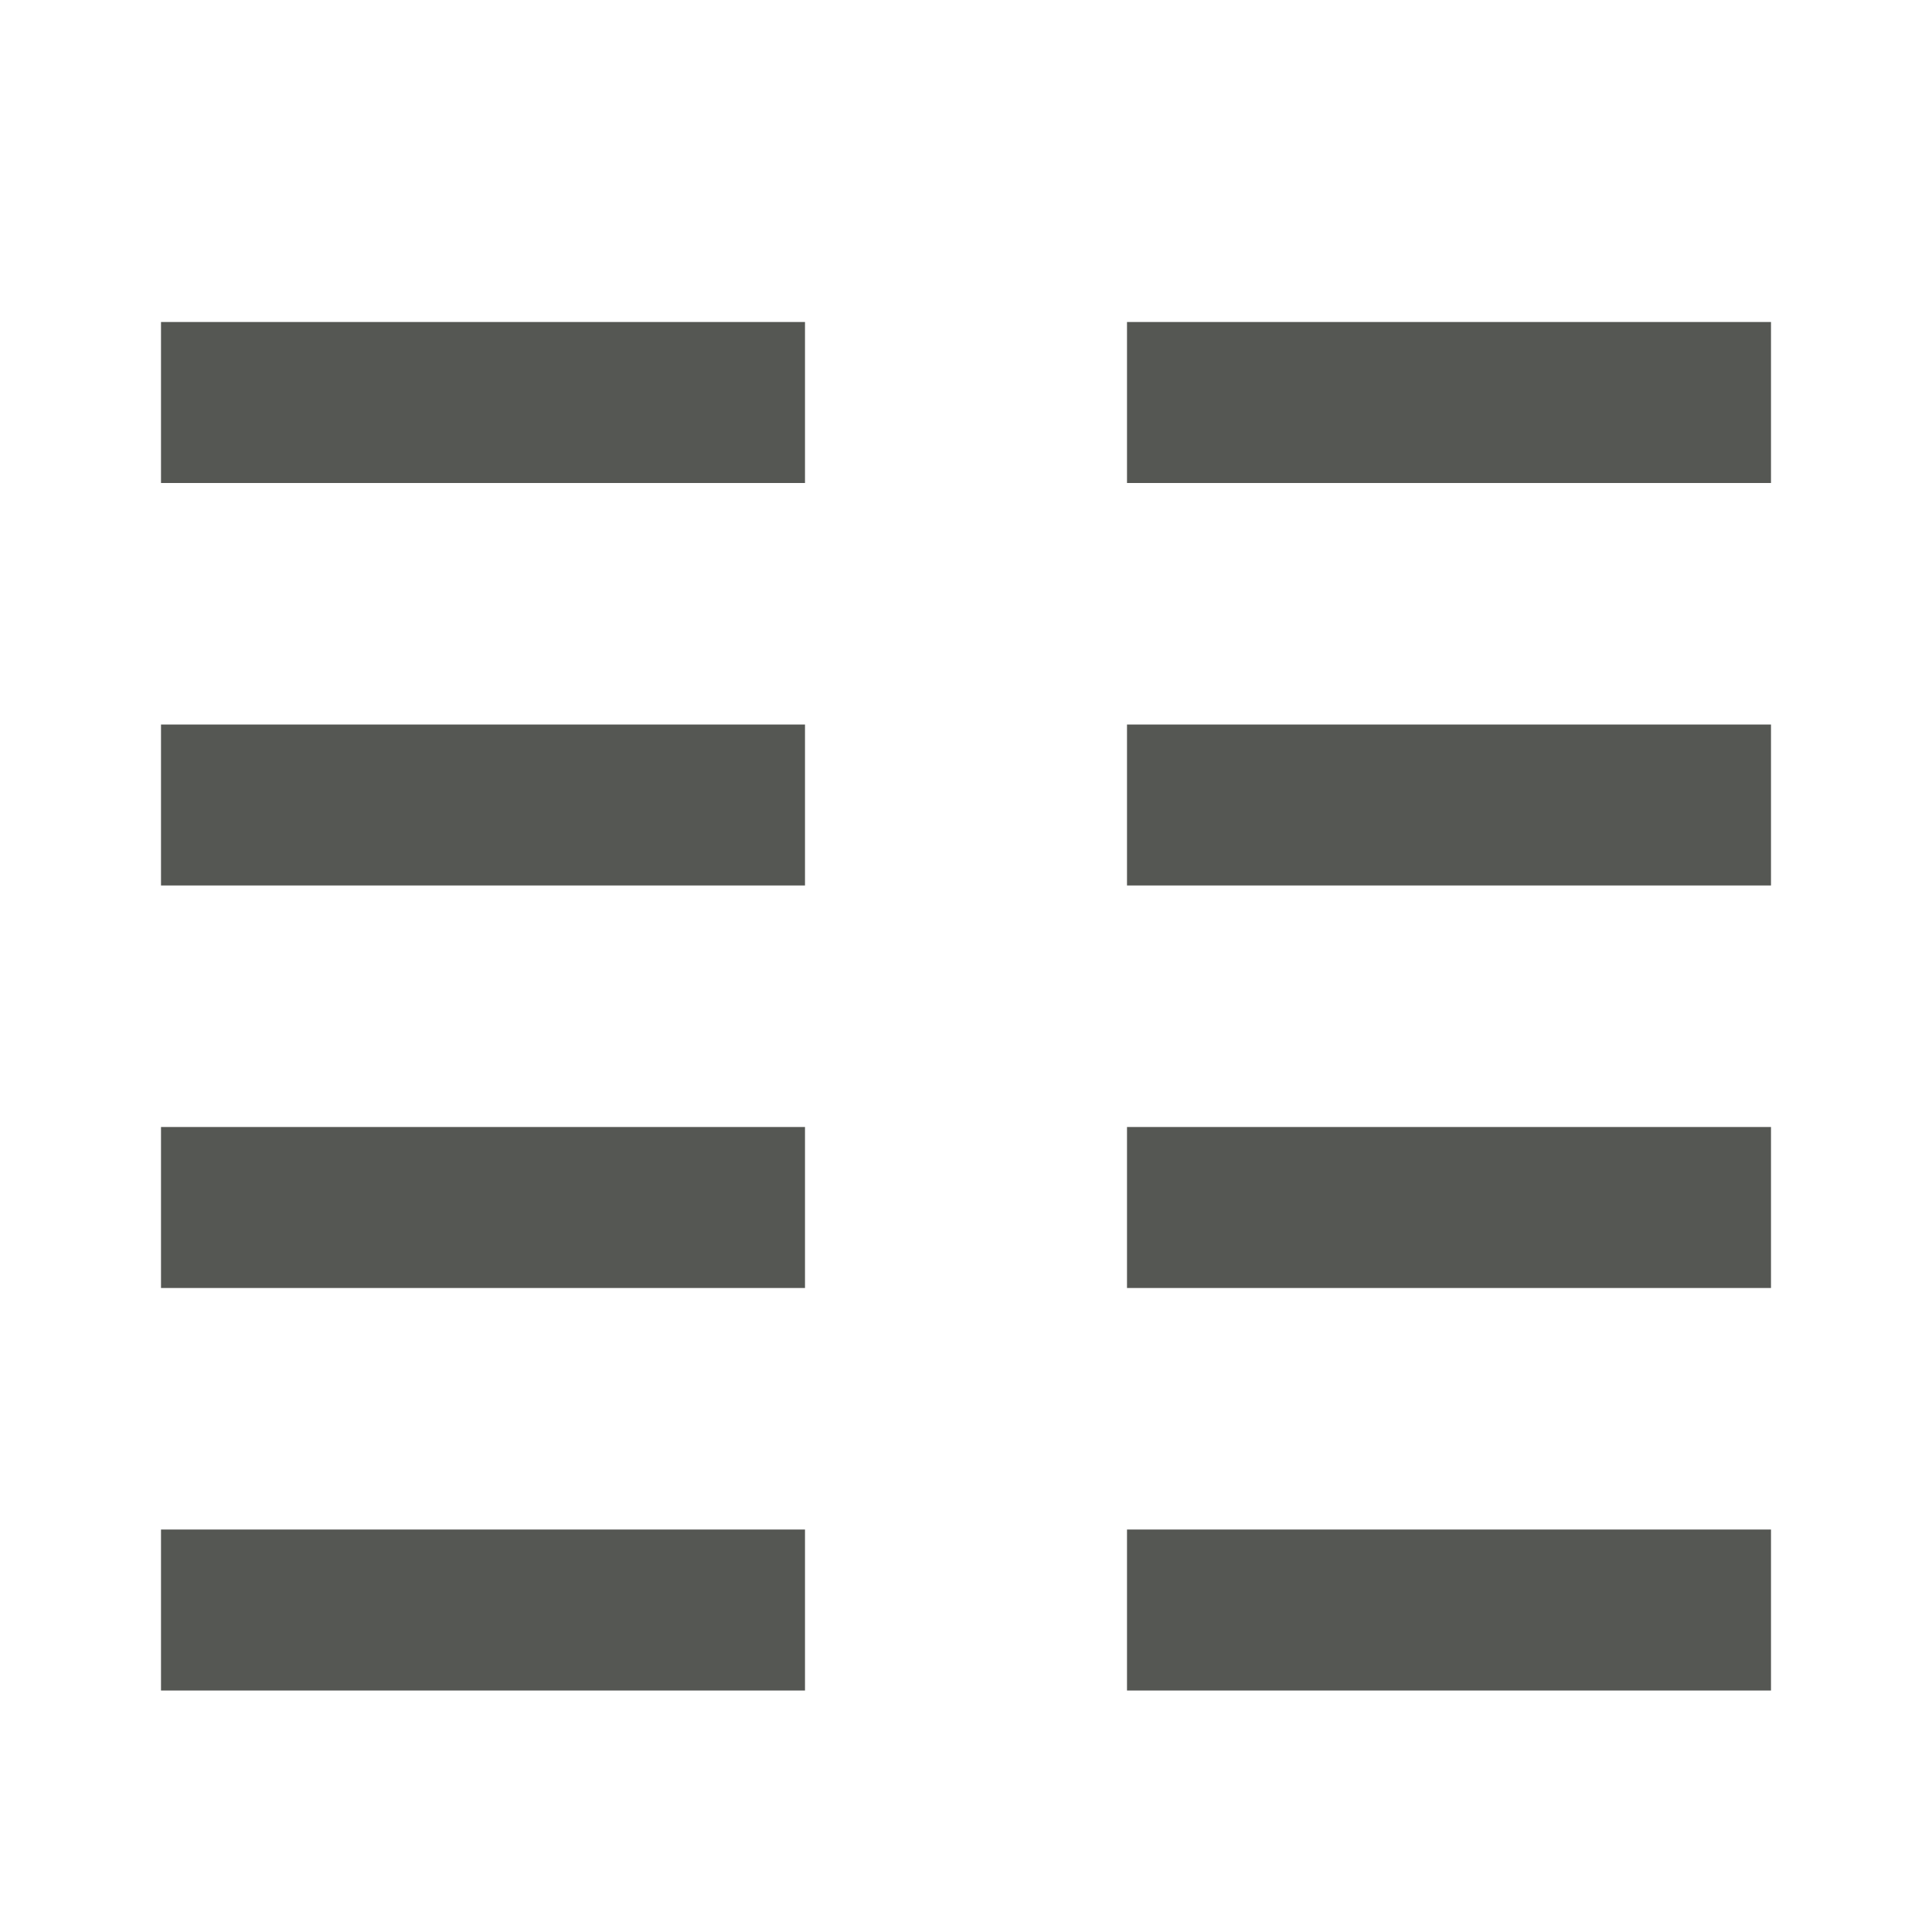 <svg xmlns="http://www.w3.org/2000/svg" viewBox="0 0 24 24">
  <path
     style="fill:#555753"
     d="m 2,4 v 2 h 8 V 4 Z m 12,0 v 2 h 8 V 4 Z M 2,9 v 2 h 8 V 9 Z m 12,0 v 2 h 8 V 9 Z M 2,14 v 2 h 8 v -2 z m 12,0 v 2 h 8 V 14 Z M 2,19 v 2 h 8 v -2 z m 12,0 v 2 h 8 v -2 z"
     />
</svg>
